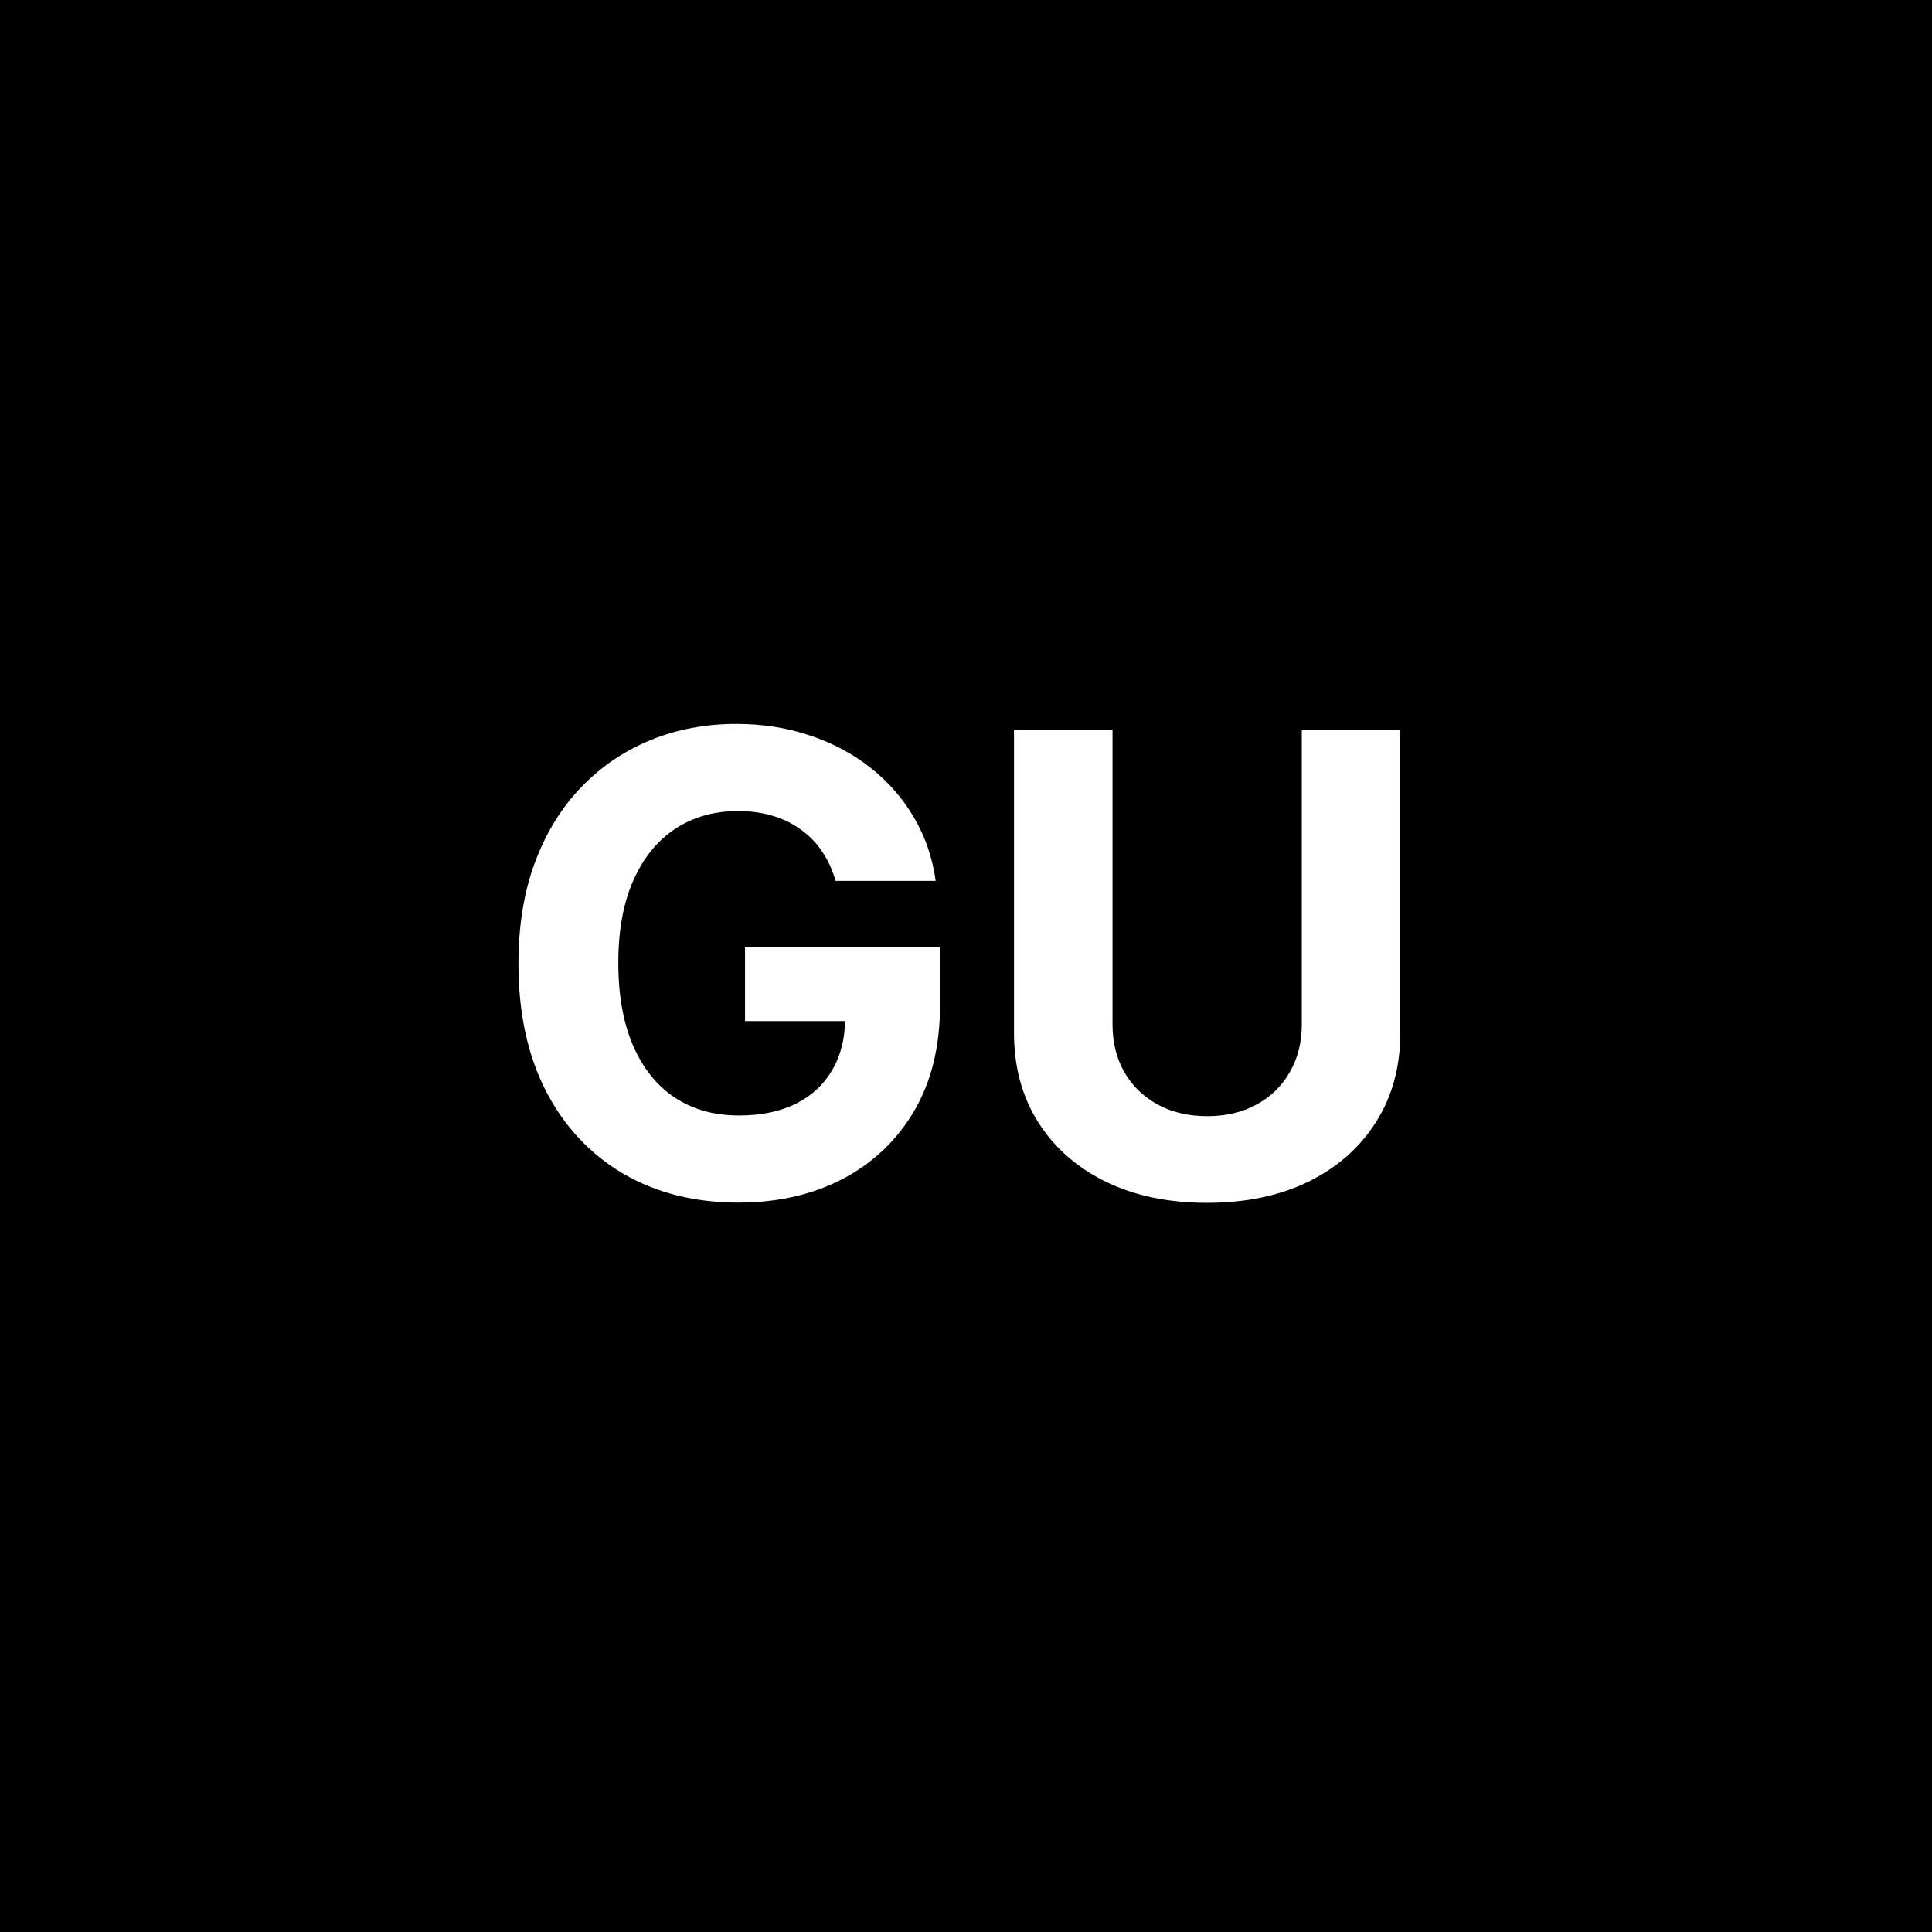 <svg width="386" height="386" viewBox="0 0 386 386" fill="none" xmlns="http://www.w3.org/2000/svg">
<rect width="386" height="386" fill="black"/>
<path d="M166.943 176C166.307 173.788 165.413 171.833 164.261 170.136C163.11 168.409 161.701 166.955 160.034 165.773C158.398 164.561 156.519 163.636 154.398 163C152.307 162.364 149.989 162.045 147.443 162.045C142.686 162.045 138.504 163.227 134.898 165.591C131.322 167.955 128.534 171.394 126.534 175.909C124.534 180.394 123.534 185.879 123.534 192.364C123.534 198.848 124.519 204.364 126.489 208.909C128.458 213.455 131.246 216.924 134.852 219.318C138.458 221.682 142.716 222.864 147.625 222.864C152.08 222.864 155.883 222.076 159.034 220.5C162.216 218.894 164.64 216.636 166.307 213.727C168.004 210.818 168.852 207.379 168.852 203.409L172.852 204H148.852V189.182H187.807V200.909C187.807 209.091 186.08 216.121 182.625 222C179.17 227.848 174.413 232.364 168.352 235.545C162.292 238.697 155.352 240.273 147.534 240.273C138.807 240.273 131.14 238.348 124.534 234.5C117.928 230.621 112.777 225.121 109.08 218C105.413 210.848 103.58 202.364 103.58 192.545C103.58 185 104.67 178.273 106.852 172.364C109.064 166.424 112.155 161.394 116.125 157.273C120.095 153.152 124.716 150.015 129.989 147.864C135.261 145.712 140.973 144.636 147.125 144.636C152.398 144.636 157.307 145.409 161.852 146.955C166.398 148.47 170.428 150.621 173.943 153.409C177.489 156.197 180.383 159.515 182.625 163.364C184.867 167.182 186.307 171.394 186.943 176H166.943ZM260.091 145.909H279.773V206.364C279.773 213.152 278.152 219.091 274.909 224.182C271.697 229.273 267.197 233.242 261.409 236.091C255.621 238.909 248.879 240.318 241.182 240.318C233.455 240.318 226.697 238.909 220.909 236.091C215.121 233.242 210.621 229.273 207.409 224.182C204.197 219.091 202.591 213.152 202.591 206.364V145.909H222.273V204.682C222.273 208.227 223.045 211.379 224.591 214.136C226.167 216.894 228.379 219.061 231.227 220.636C234.076 222.212 237.394 223 241.182 223C245 223 248.318 222.212 251.136 220.636C253.985 219.061 256.182 216.894 257.727 214.136C259.303 211.379 260.091 208.227 260.091 204.682V145.909Z" fill="white"/>
</svg>
